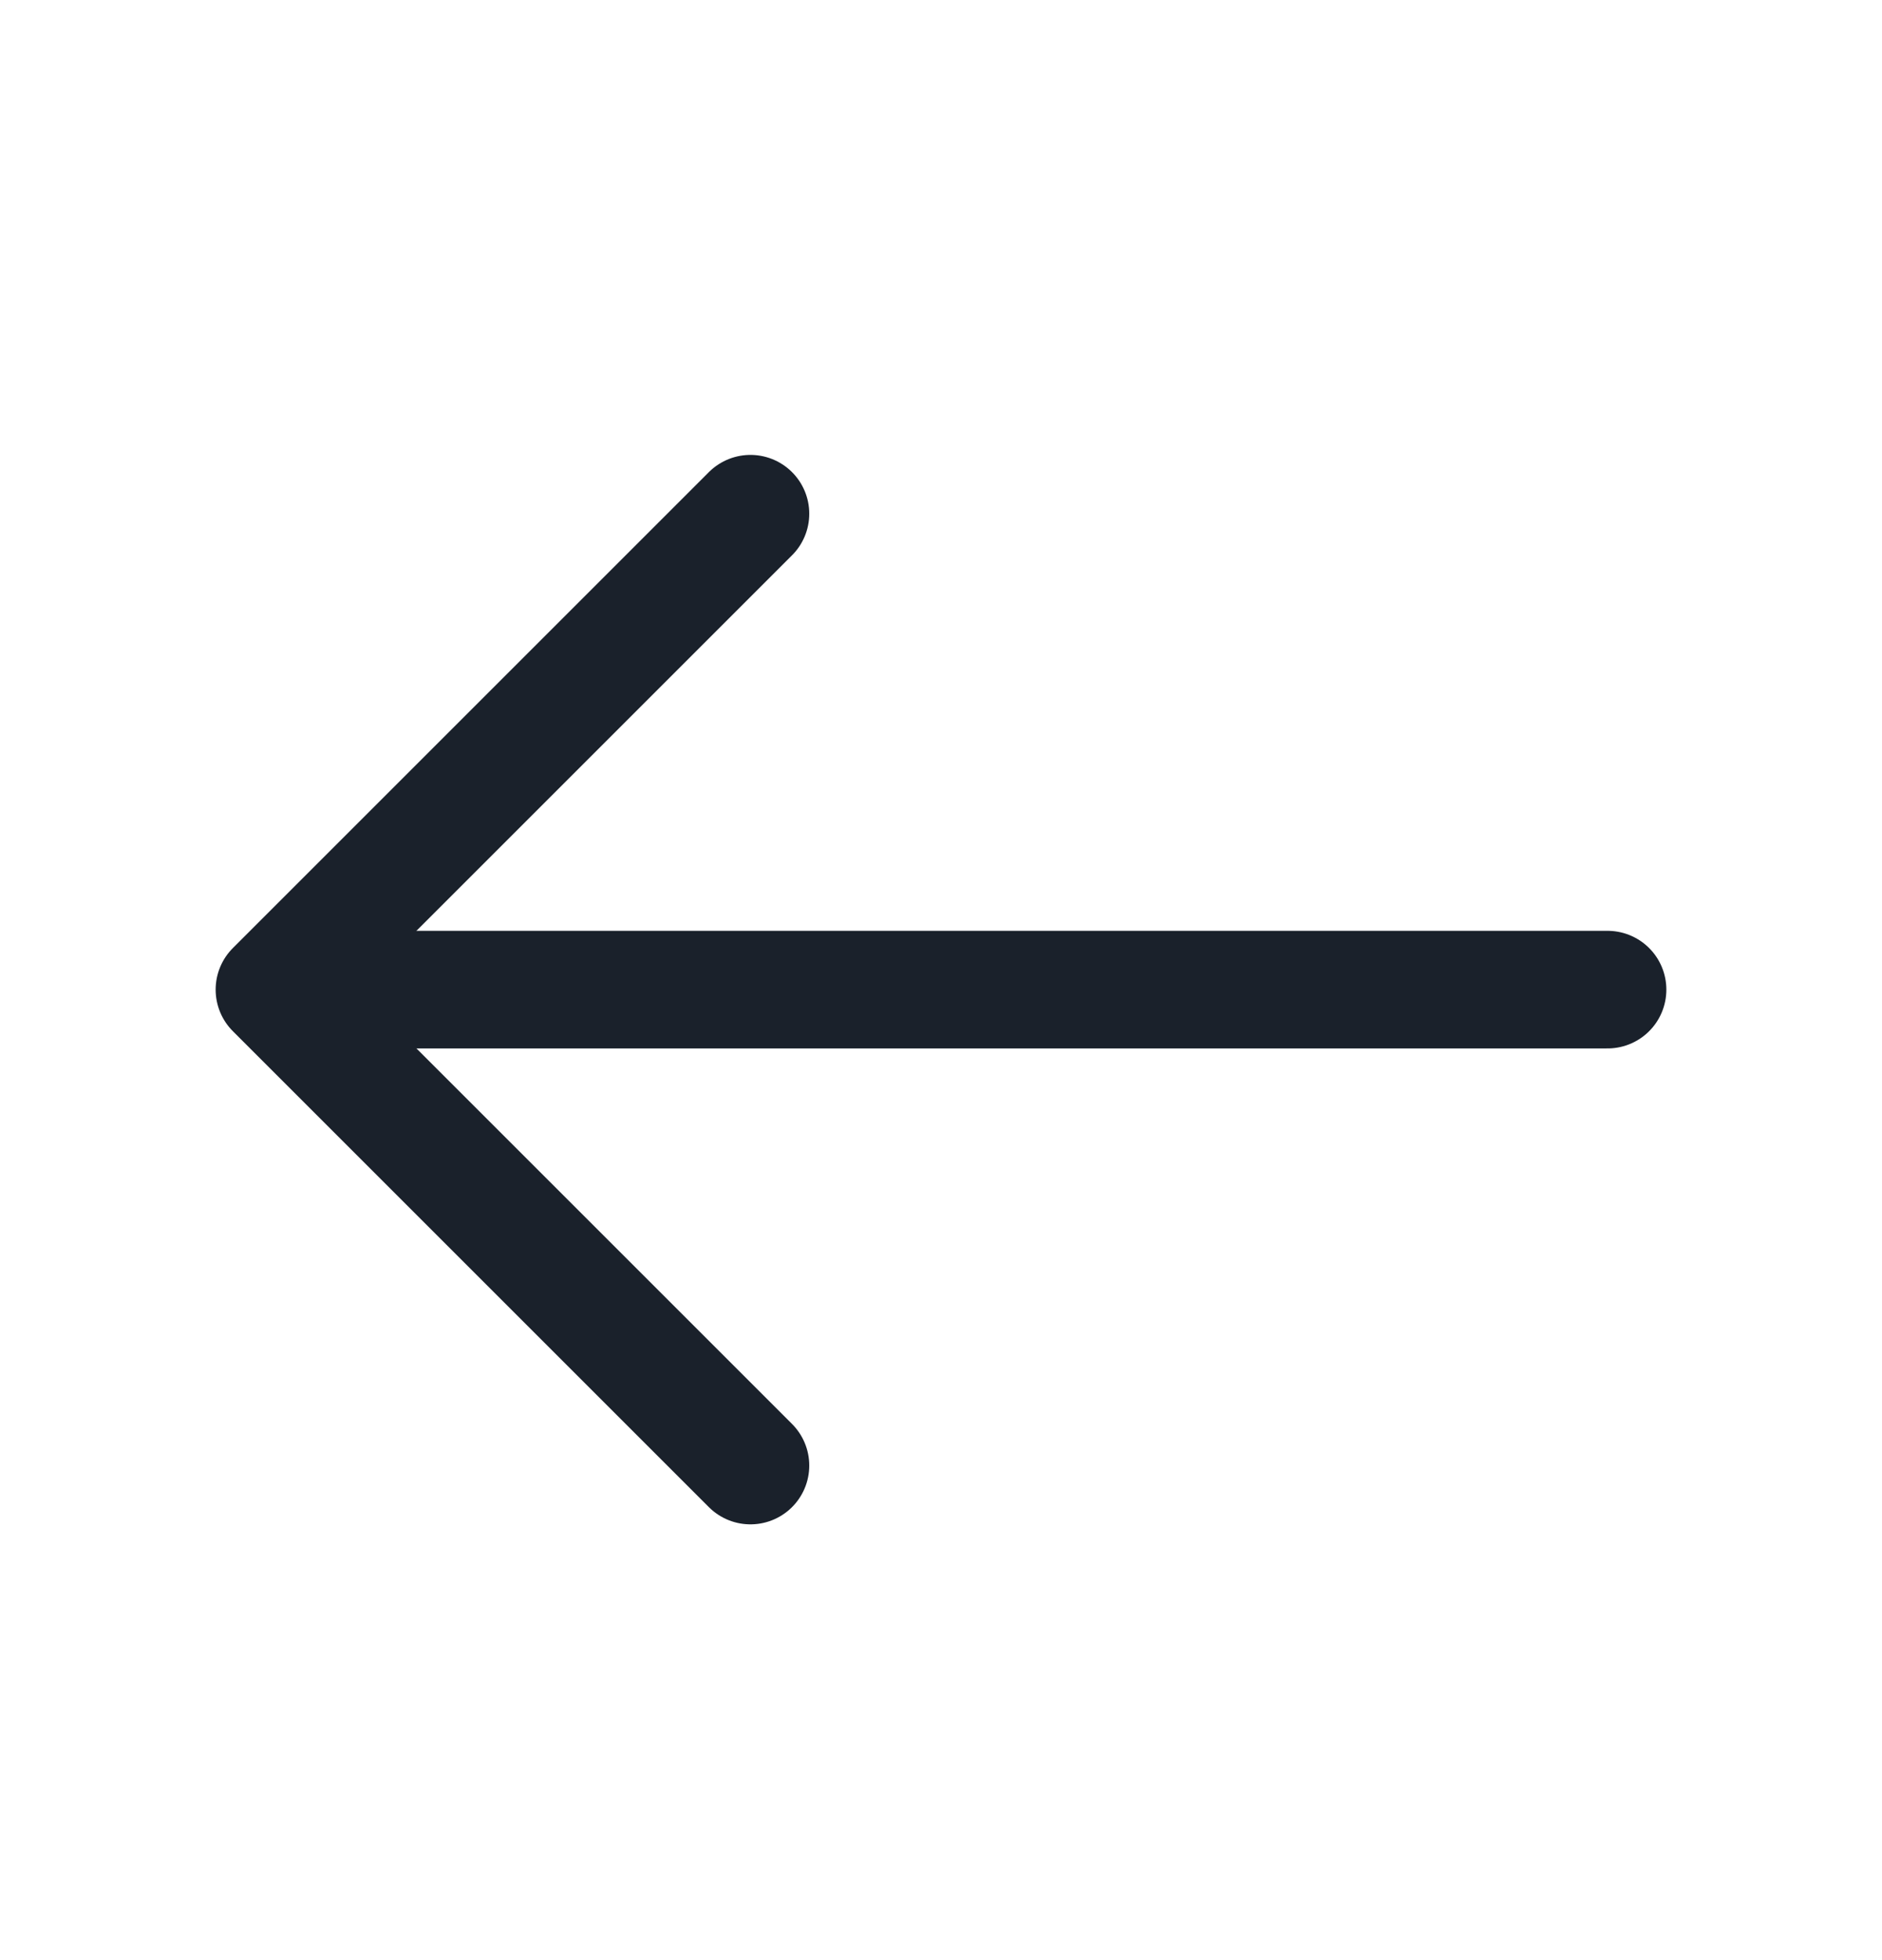 <svg width="24" height="25" viewBox="0 0 24 25" fill="none" xmlns="http://www.w3.org/2000/svg">
<g id="vuesax/linear/arrow-left">
<g id="arrow-left">
<path id="Vector" d="M9.57 6.552L3.5 12.622L9.57 18.692" stroke="#1A212B" stroke-width="1.5" stroke-miterlimit="10" stroke-linecap="round" stroke-linejoin="round"/>
<path id="Vector_2" d="M20.5 12.622H3.67" stroke="#1A212B" stroke-width="1.5" stroke-miterlimit="10" stroke-linecap="round" stroke-linejoin="round"/>
</g>
</g>
</svg>
